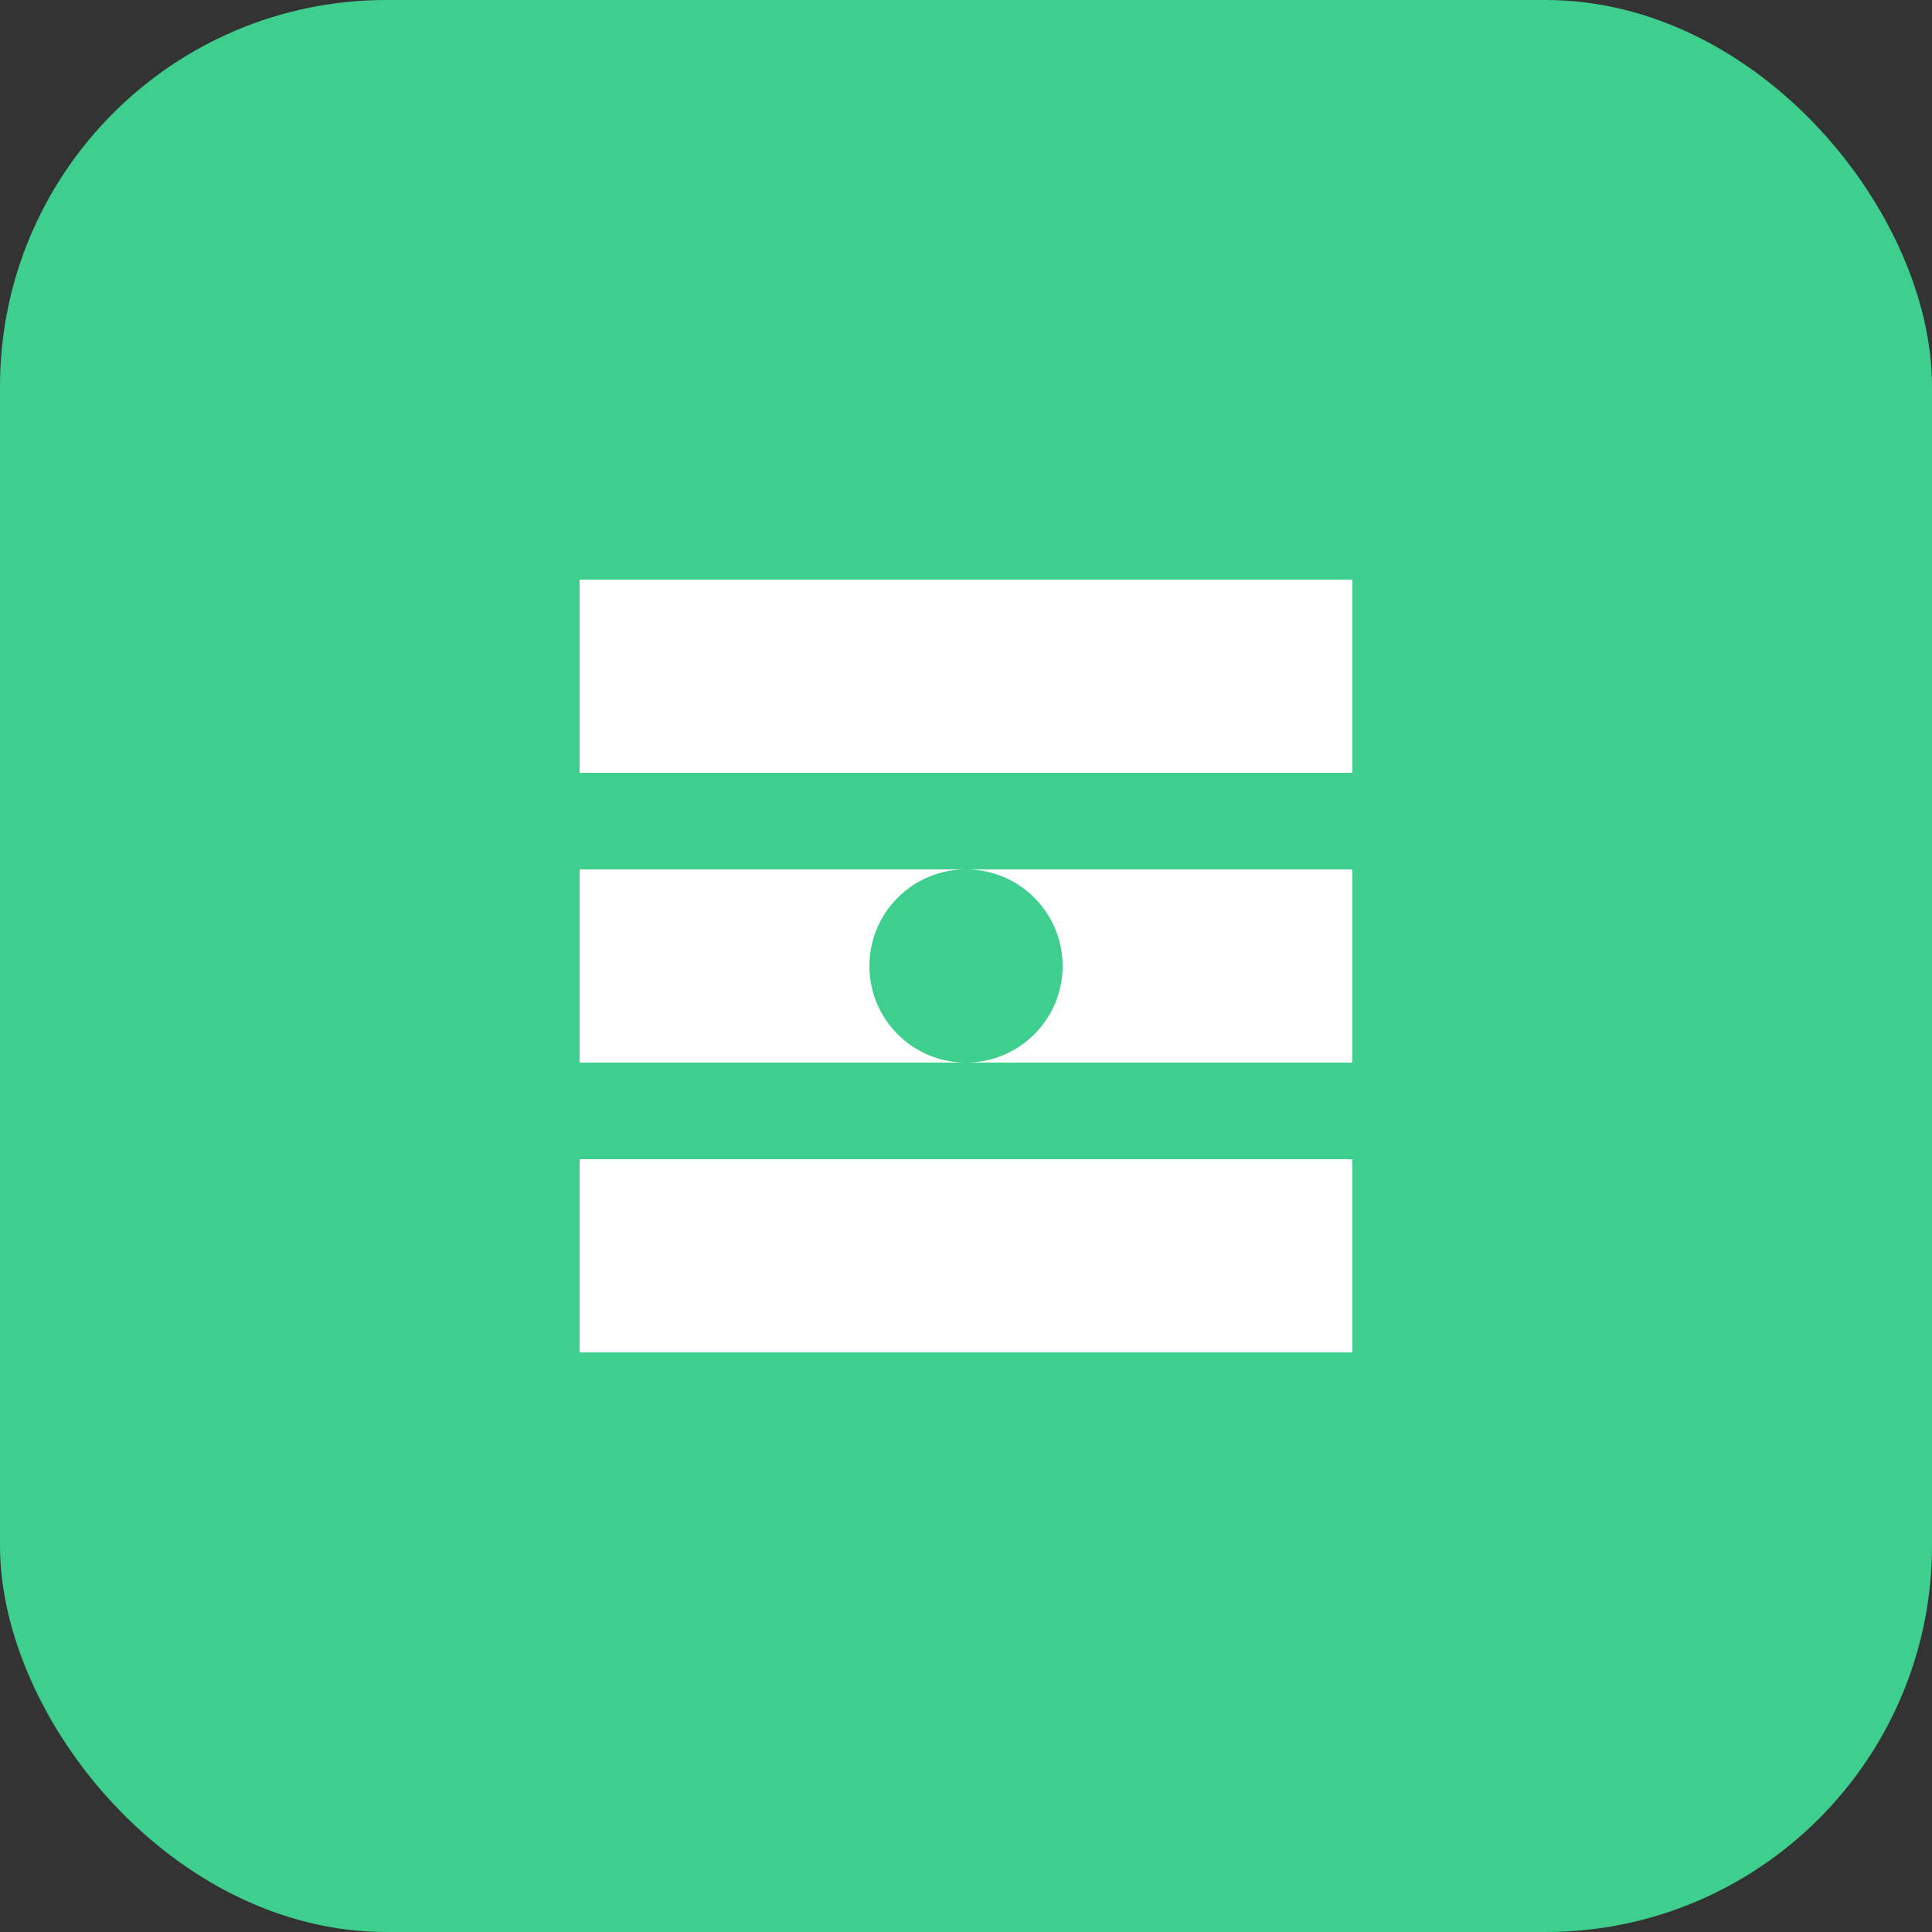 <svg width="40" height="40" viewBox="0 0 40 40" fill="none" xmlns="http://www.w3.org/2000/svg">
  <rect x="0" y="0" width="40" height="40" fill="#333333" stroke="none"/>
  <rect width="40" height="40" rx="8" fill="#3ECF8E"/>
  <path d="M12 12H28V16H12V12Z" fill="white"/>
  <path d="M12 18H28V22H12V18Z" fill="white"/>
  <path d="M12 24H28V28H12V24Z" fill="white"/>
  <circle cx="20" cy="20" r="2" fill="#3ECF8E"/>
</svg> 